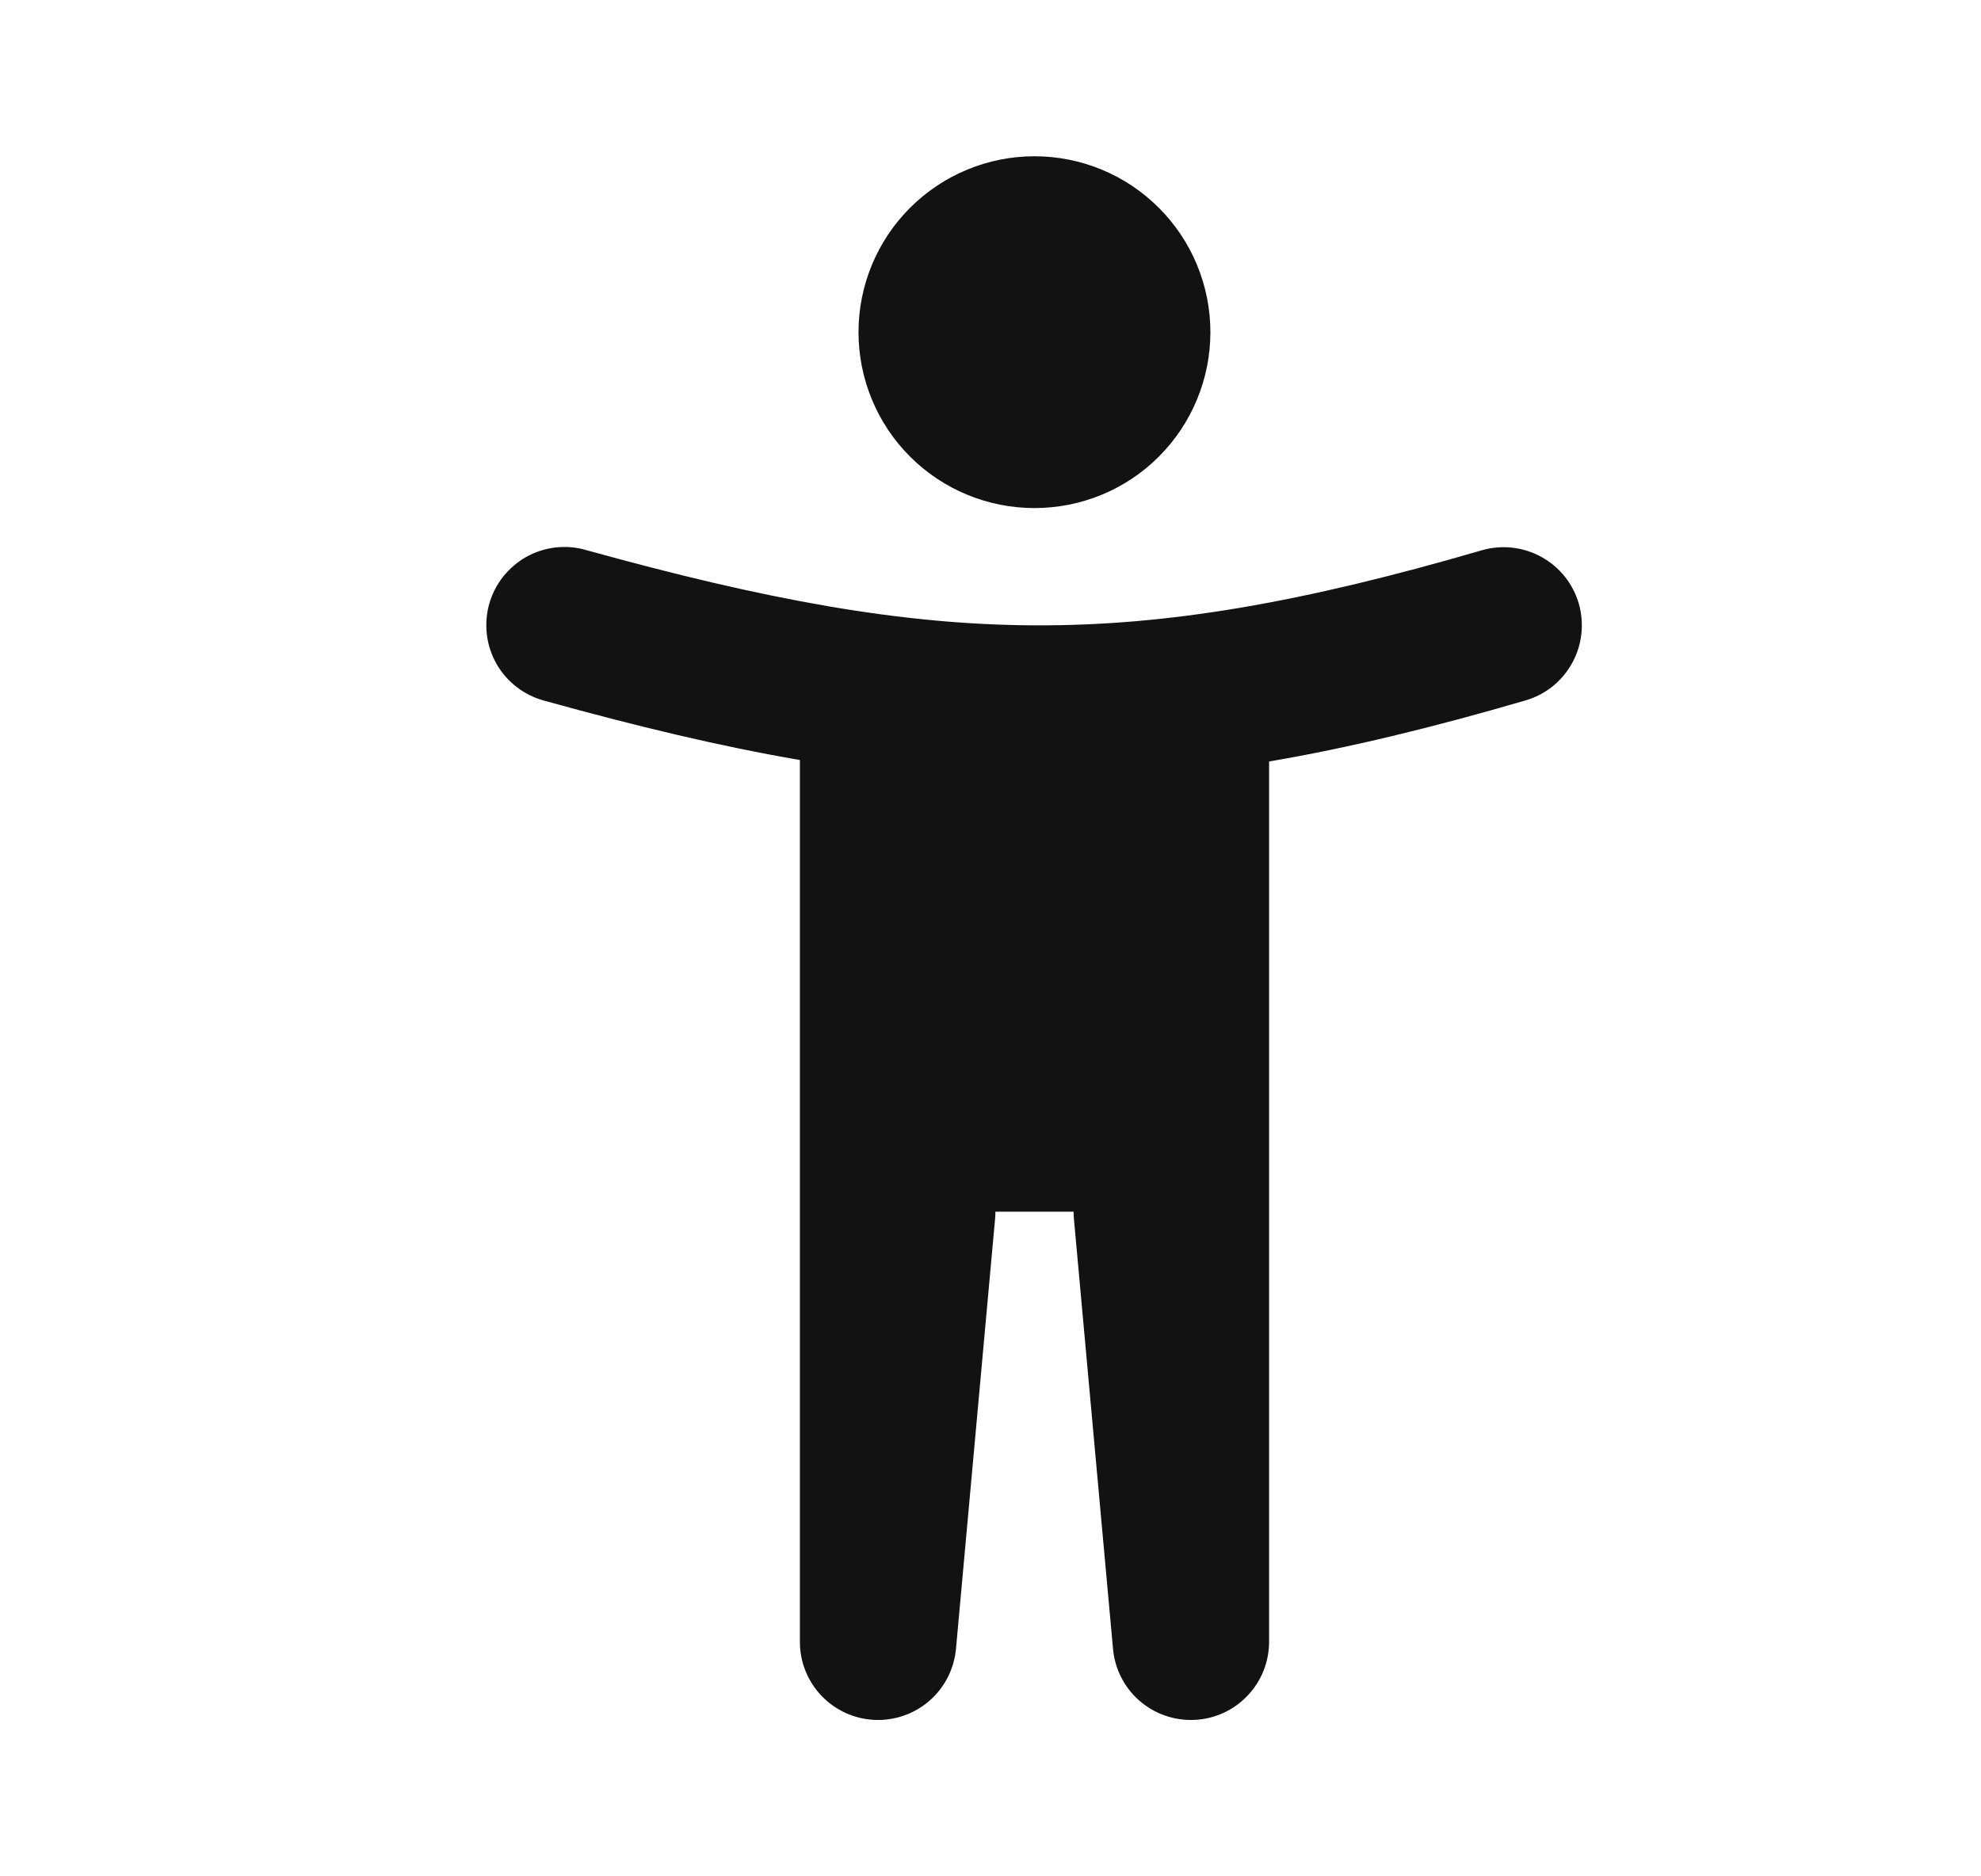 <svg width="19" height="18" viewBox="0 0 19 18" fill="none" xmlns="http://www.w3.org/2000/svg">
<path fill-rule="evenodd" clip-rule="evenodd" d="M9.922 4.874C10.369 4.874 10.799 4.697 11.115 4.38C11.431 4.064 11.609 3.634 11.609 3.187C11.609 2.739 11.431 2.31 11.115 1.994C10.799 1.677 10.369 1.499 9.922 1.499C9.474 1.499 9.045 1.677 8.728 1.994C8.412 2.31 8.234 2.739 8.234 3.187C8.234 3.634 8.412 4.064 8.728 4.38C9.045 4.697 9.474 4.874 9.922 4.874ZM15.142 5.789C15.197 5.98 15.175 6.186 15.079 6.36C14.984 6.534 14.823 6.664 14.632 6.719C13.741 6.979 12.936 7.175 12.172 7.305V15.749C12.172 15.943 12.098 16.128 11.964 16.268C11.831 16.408 11.649 16.491 11.456 16.499C11.263 16.508 11.074 16.442 10.928 16.315C10.783 16.188 10.692 16.01 10.675 15.817L10.3 11.692C10.298 11.67 10.297 11.647 10.297 11.624H9.547C9.547 11.647 9.546 11.67 9.544 11.692L9.169 15.817C9.151 16.01 9.061 16.188 8.915 16.315C8.77 16.442 8.581 16.508 8.388 16.499C8.195 16.491 8.013 16.408 7.879 16.268C7.746 16.128 7.671 15.943 7.672 15.749V7.291C6.909 7.16 6.108 6.968 5.221 6.722C5.125 6.696 5.035 6.652 4.957 6.592C4.878 6.531 4.812 6.456 4.763 6.37C4.714 6.284 4.682 6.189 4.67 6.09C4.658 5.992 4.665 5.892 4.691 5.797C4.718 5.701 4.763 5.612 4.824 5.534C4.886 5.456 4.962 5.391 5.048 5.342C5.135 5.294 5.23 5.263 5.329 5.252C5.427 5.241 5.527 5.249 5.622 5.277C7.35 5.756 8.649 5.994 9.925 5.999C11.199 6.005 12.494 5.78 14.212 5.279C14.403 5.224 14.608 5.246 14.782 5.342C14.957 5.437 15.086 5.598 15.142 5.789Z" fill="#121212"/>
</svg>
